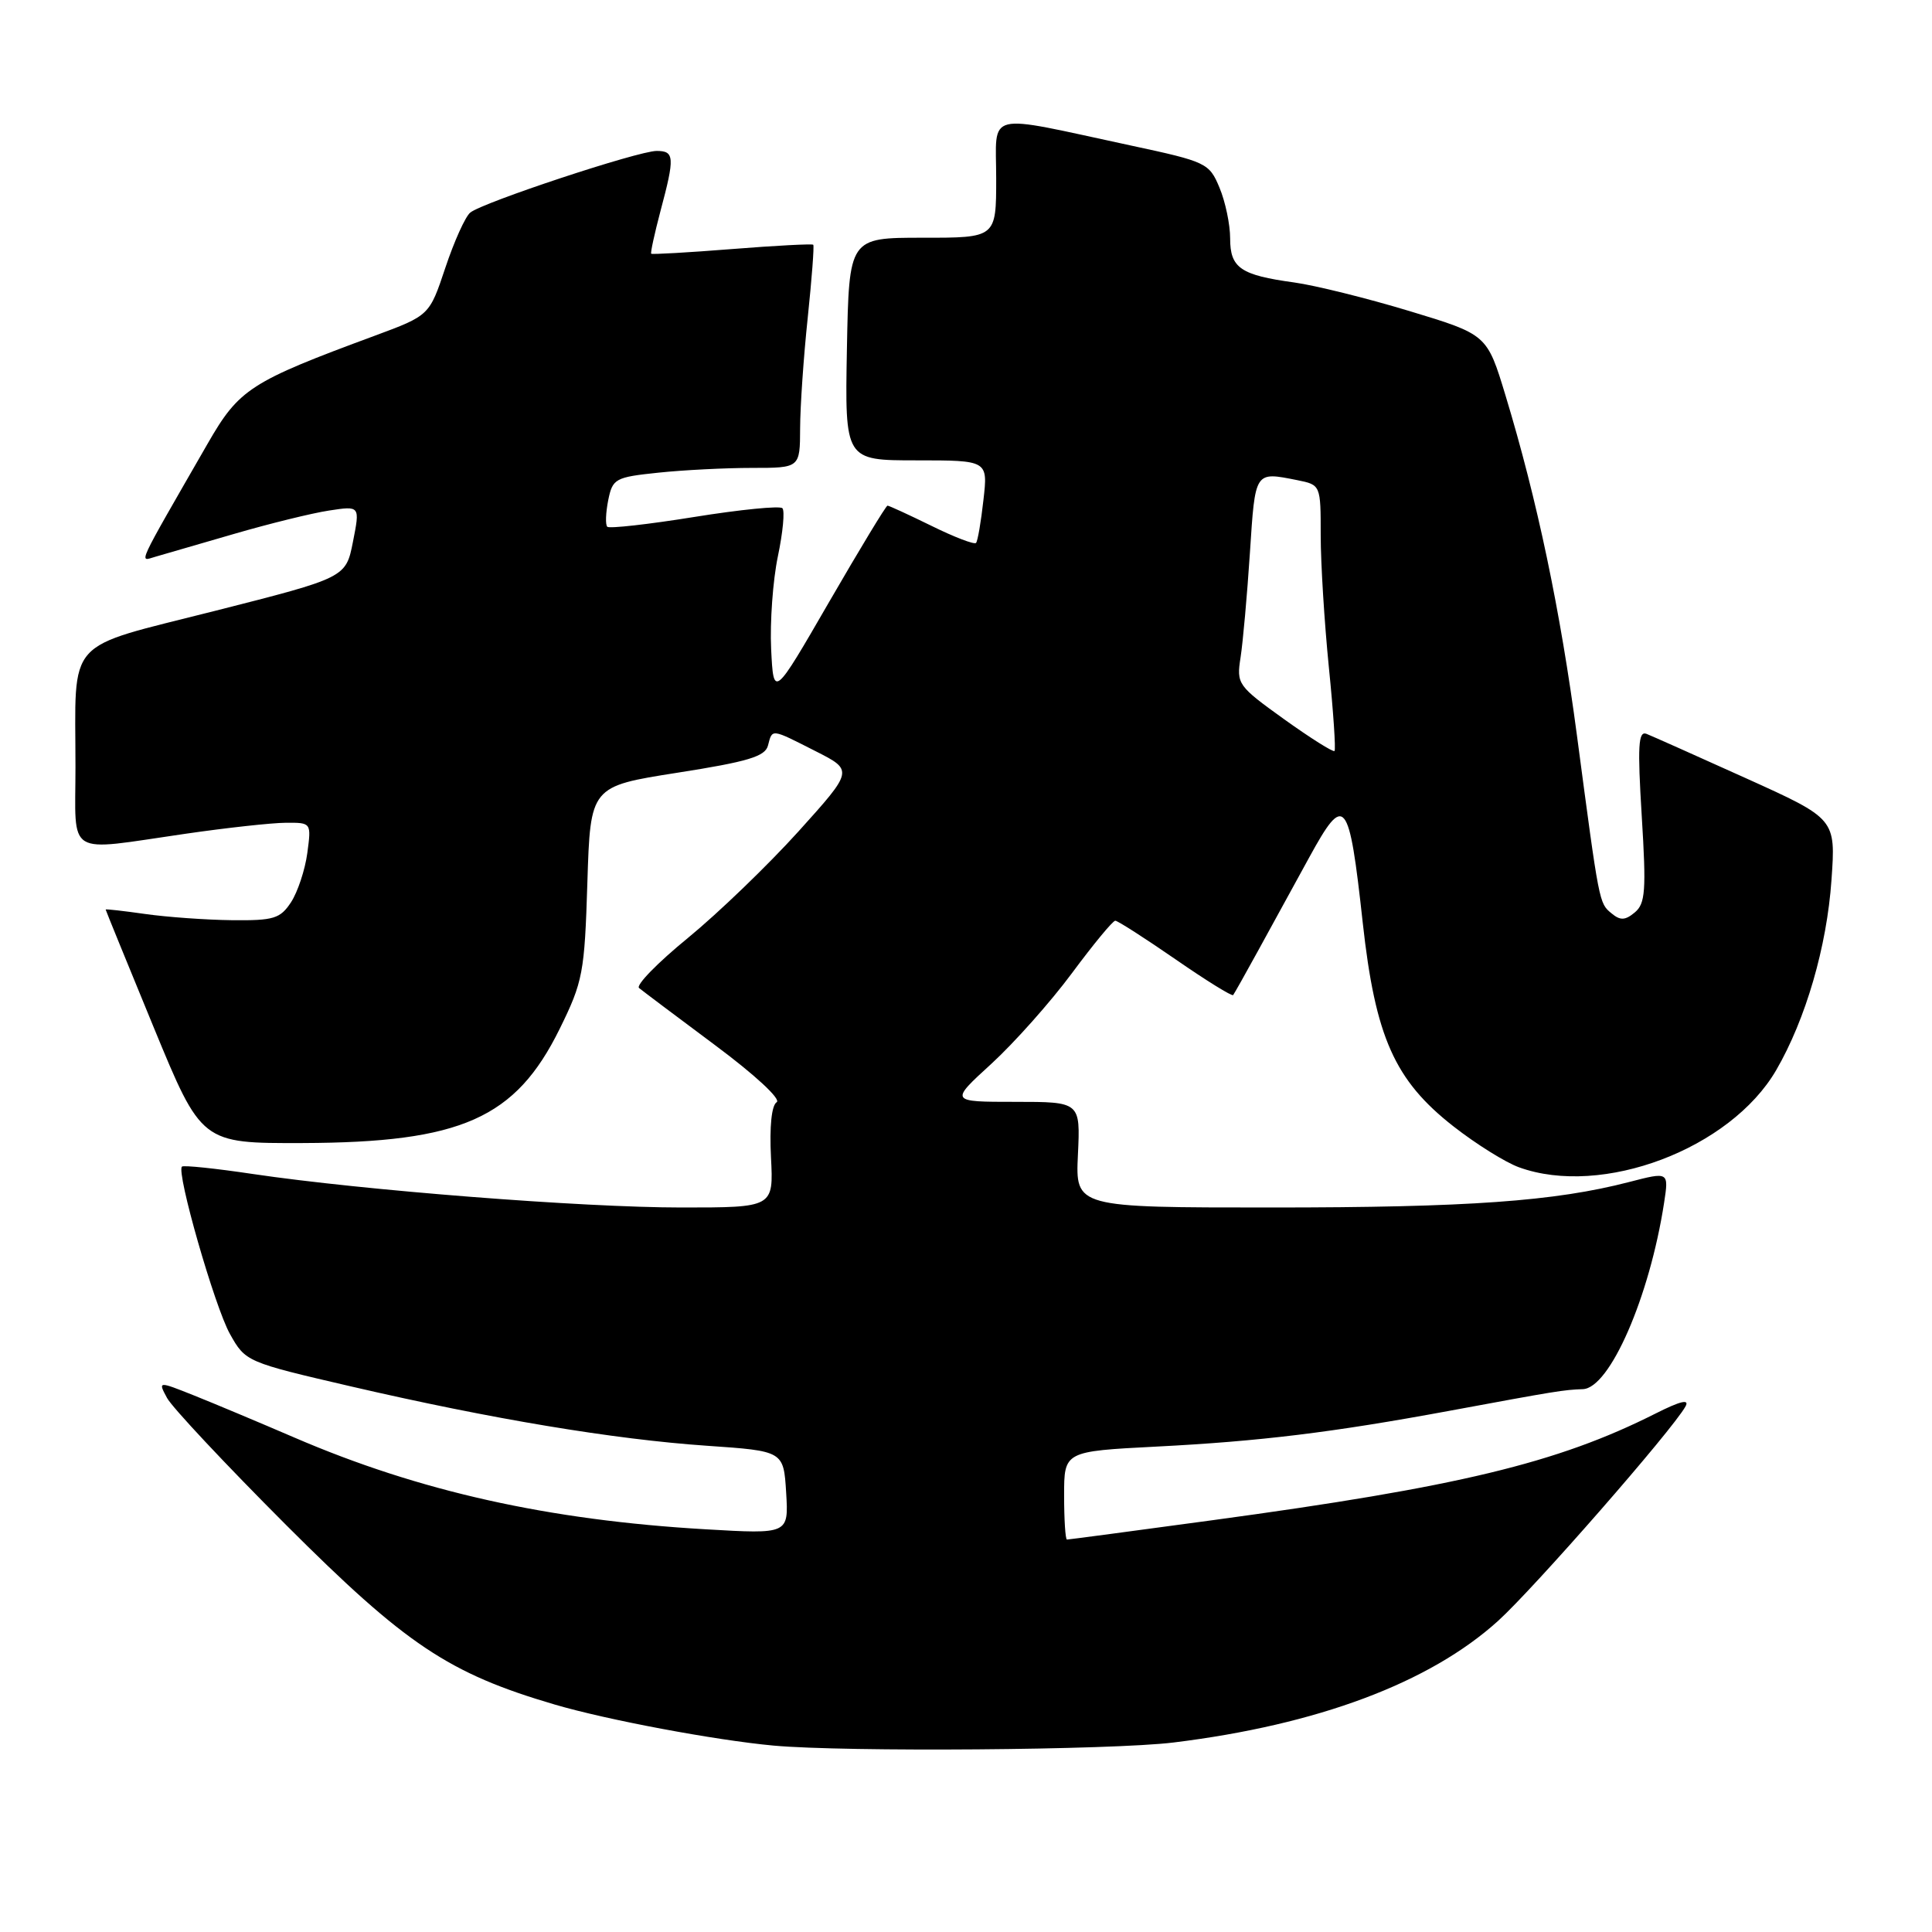 <?xml version="1.0" encoding="UTF-8" standalone="no"?>
<!DOCTYPE svg PUBLIC "-//W3C//DTD SVG 1.1//EN" "http://www.w3.org/Graphics/SVG/1.1/DTD/svg11.dtd" >
<svg xmlns="http://www.w3.org/2000/svg" xmlns:xlink="http://www.w3.org/1999/xlink" version="1.1" viewBox="0 0 256 256">
 <g >
 <path fill="currentColor"
d=" M 155.50 230.89 C 174.57 228.55 189.43 222.99 198.50 214.78 C 203.24 210.49 221.56 189.54 223.33 186.37 C 223.91 185.34 222.68 185.63 219.33 187.32 C 206.33 193.87 193.22 197.02 160.63 201.44 C 150.26 202.85 141.60 204.00 141.38 204.00 C 141.17 204.00 141.00 201.37 141.00 198.15 C 141.00 192.31 141.00 192.31 153.25 191.68 C 166.95 190.98 176.53 189.81 192.00 186.95 C 206.31 184.30 207.18 184.16 209.73 184.07 C 213.30 183.96 218.58 171.85 220.50 159.38 C 221.13 155.26 221.13 155.26 215.88 156.62 C 206.01 159.18 194.55 160.00 168.53 160.00 C 142.50 160.00 142.50 160.00 142.83 153.00 C 143.16 146.00 143.16 146.00 134.50 146.00 C 125.84 146.00 125.84 146.00 131.36 140.96 C 134.39 138.18 139.20 132.78 142.03 128.96 C 144.87 125.13 147.45 122.00 147.78 122.00 C 148.10 122.00 151.68 124.30 155.74 127.10 C 159.80 129.91 163.25 132.05 163.40 131.85 C 163.55 131.66 165.03 129.03 166.69 126.00 C 168.35 122.97 171.40 117.40 173.48 113.61 C 178.19 105.01 178.75 105.68 180.57 122.26 C 182.24 137.43 184.79 143.15 192.59 149.25 C 195.58 151.59 199.49 154.03 201.27 154.67 C 212.28 158.67 229.29 152.24 235.36 141.79 C 239.27 135.05 242.07 125.43 242.68 116.61 C 243.25 108.50 243.25 108.50 231.37 103.13 C 224.84 100.18 218.90 97.53 218.17 97.24 C 217.08 96.82 216.97 98.83 217.54 108.14 C 218.15 118.01 218.02 119.73 216.62 120.90 C 215.34 121.97 214.69 121.99 213.53 121.02 C 211.88 119.66 211.92 119.82 208.96 97.50 C 206.76 80.88 203.69 66.26 199.49 52.41 C 197.04 44.33 197.04 44.33 186.77 41.22 C 181.12 39.51 174.25 37.81 171.50 37.43 C 164.37 36.45 163.00 35.51 163.00 31.59 C 163.00 29.75 162.37 26.73 161.59 24.87 C 160.23 21.60 159.86 21.43 149.84 19.28 C 130.18 15.06 132.00 14.61 132.00 23.64 C 132.00 31.51 132.00 31.51 122.25 31.50 C 112.50 31.50 112.50 31.50 112.22 46.25 C 111.95 61.00 111.95 61.00 121.43 61.00 C 130.91 61.00 130.91 61.00 130.31 66.25 C 129.99 69.14 129.55 71.70 129.33 71.94 C 129.12 72.19 126.47 71.18 123.45 69.69 C 120.43 68.21 117.80 67.00 117.60 67.00 C 117.40 67.00 113.93 72.74 109.87 79.75 C 102.50 92.50 102.50 92.50 102.18 86.00 C 102.01 82.42 102.41 76.90 103.07 73.73 C 103.74 70.55 104.01 67.67 103.67 67.34 C 103.33 67.00 98.08 67.52 92.00 68.50 C 85.92 69.48 80.73 70.06 80.47 69.80 C 80.20 69.54 80.26 67.96 80.59 66.29 C 81.17 63.42 81.50 63.23 87.25 62.63 C 90.57 62.28 96.15 62.00 99.65 62.00 C 106.00 62.00 106.00 62.00 106.02 56.75 C 106.03 53.86 106.48 47.27 107.03 42.09 C 107.57 36.92 107.90 32.57 107.76 32.43 C 107.62 32.29 102.78 32.54 97.00 33.00 C 91.22 33.46 86.40 33.73 86.29 33.62 C 86.17 33.50 86.73 30.95 87.52 27.95 C 89.43 20.81 89.37 20.00 87.01 20.00 C 84.57 20.00 63.95 26.82 62.31 28.17 C 61.65 28.71 60.17 32.00 59.01 35.48 C 56.90 41.80 56.90 41.80 49.70 44.47 C 33.13 50.59 31.69 51.52 27.50 58.81 C 17.89 75.52 18.42 74.39 20.56 73.78 C 21.63 73.48 26.32 72.11 31.00 70.75 C 35.67 69.39 41.35 67.99 43.60 67.65 C 47.71 67.02 47.71 67.02 46.77 71.78 C 45.83 76.54 45.83 76.54 28.50 80.94 C 8.36 86.06 10.00 84.22 10.00 101.62 C 10.00 113.71 8.51 112.80 24.50 110.49 C 30.00 109.69 36.02 109.03 37.88 109.02 C 41.26 109.00 41.26 109.01 40.72 113.04 C 40.42 115.26 39.45 118.18 38.57 119.54 C 37.13 121.73 36.28 121.99 30.73 121.93 C 27.30 121.89 22.14 121.52 19.25 121.11 C 16.36 120.70 14.00 120.43 14.00 120.52 C 14.00 120.60 16.86 127.61 20.35 136.09 C 26.70 151.50 26.70 151.50 40.10 151.46 C 61.14 151.39 68.31 148.20 74.16 136.33 C 77.24 130.07 77.46 128.91 77.83 116.94 C 78.23 104.20 78.23 104.20 89.76 102.39 C 99.09 100.93 101.39 100.24 101.76 98.79 C 102.35 96.54 102.11 96.51 108.08 99.54 C 113.09 102.08 113.09 102.08 105.80 110.17 C 101.78 114.62 95.20 120.96 91.18 124.26 C 87.15 127.55 84.22 130.55 84.68 130.92 C 85.13 131.29 89.66 134.70 94.75 138.49 C 100.06 142.44 103.54 145.67 102.91 146.05 C 102.24 146.47 101.95 149.28 102.16 153.37 C 102.50 160.00 102.50 160.00 90.30 160.00 C 77.15 160.00 48.06 157.72 33.50 155.56 C 28.55 154.82 24.32 154.38 24.11 154.58 C 23.33 155.31 28.45 173.16 30.47 176.76 C 32.53 180.44 32.65 180.49 46.52 183.71 C 65.16 188.03 81.32 190.72 93.67 191.57 C 103.83 192.27 103.83 192.27 104.17 197.78 C 104.50 203.28 104.50 203.28 93.50 202.64 C 72.66 201.43 55.54 197.61 39.00 190.48 C 34.33 188.47 28.35 185.96 25.72 184.91 C 20.93 183.00 20.93 183.00 22.13 185.23 C 22.78 186.46 29.89 194.04 37.91 202.07 C 53.76 217.92 59.44 221.73 73.50 225.86 C 80.43 227.90 94.79 230.59 102.50 231.30 C 112.05 232.17 147.27 231.90 155.50 230.89 Z  M 170.15 95.30 C 164.00 90.88 163.83 90.64 164.38 87.12 C 164.69 85.13 165.25 78.89 165.62 73.25 C 166.33 62.35 166.23 62.50 171.88 63.62 C 175.00 64.25 175.00 64.25 175.00 70.95 C 175.00 74.64 175.49 82.49 176.08 88.41 C 176.68 94.33 177.01 99.32 176.83 99.51 C 176.64 99.69 173.64 97.80 170.15 95.30 Z "/>
</g>
</svg>